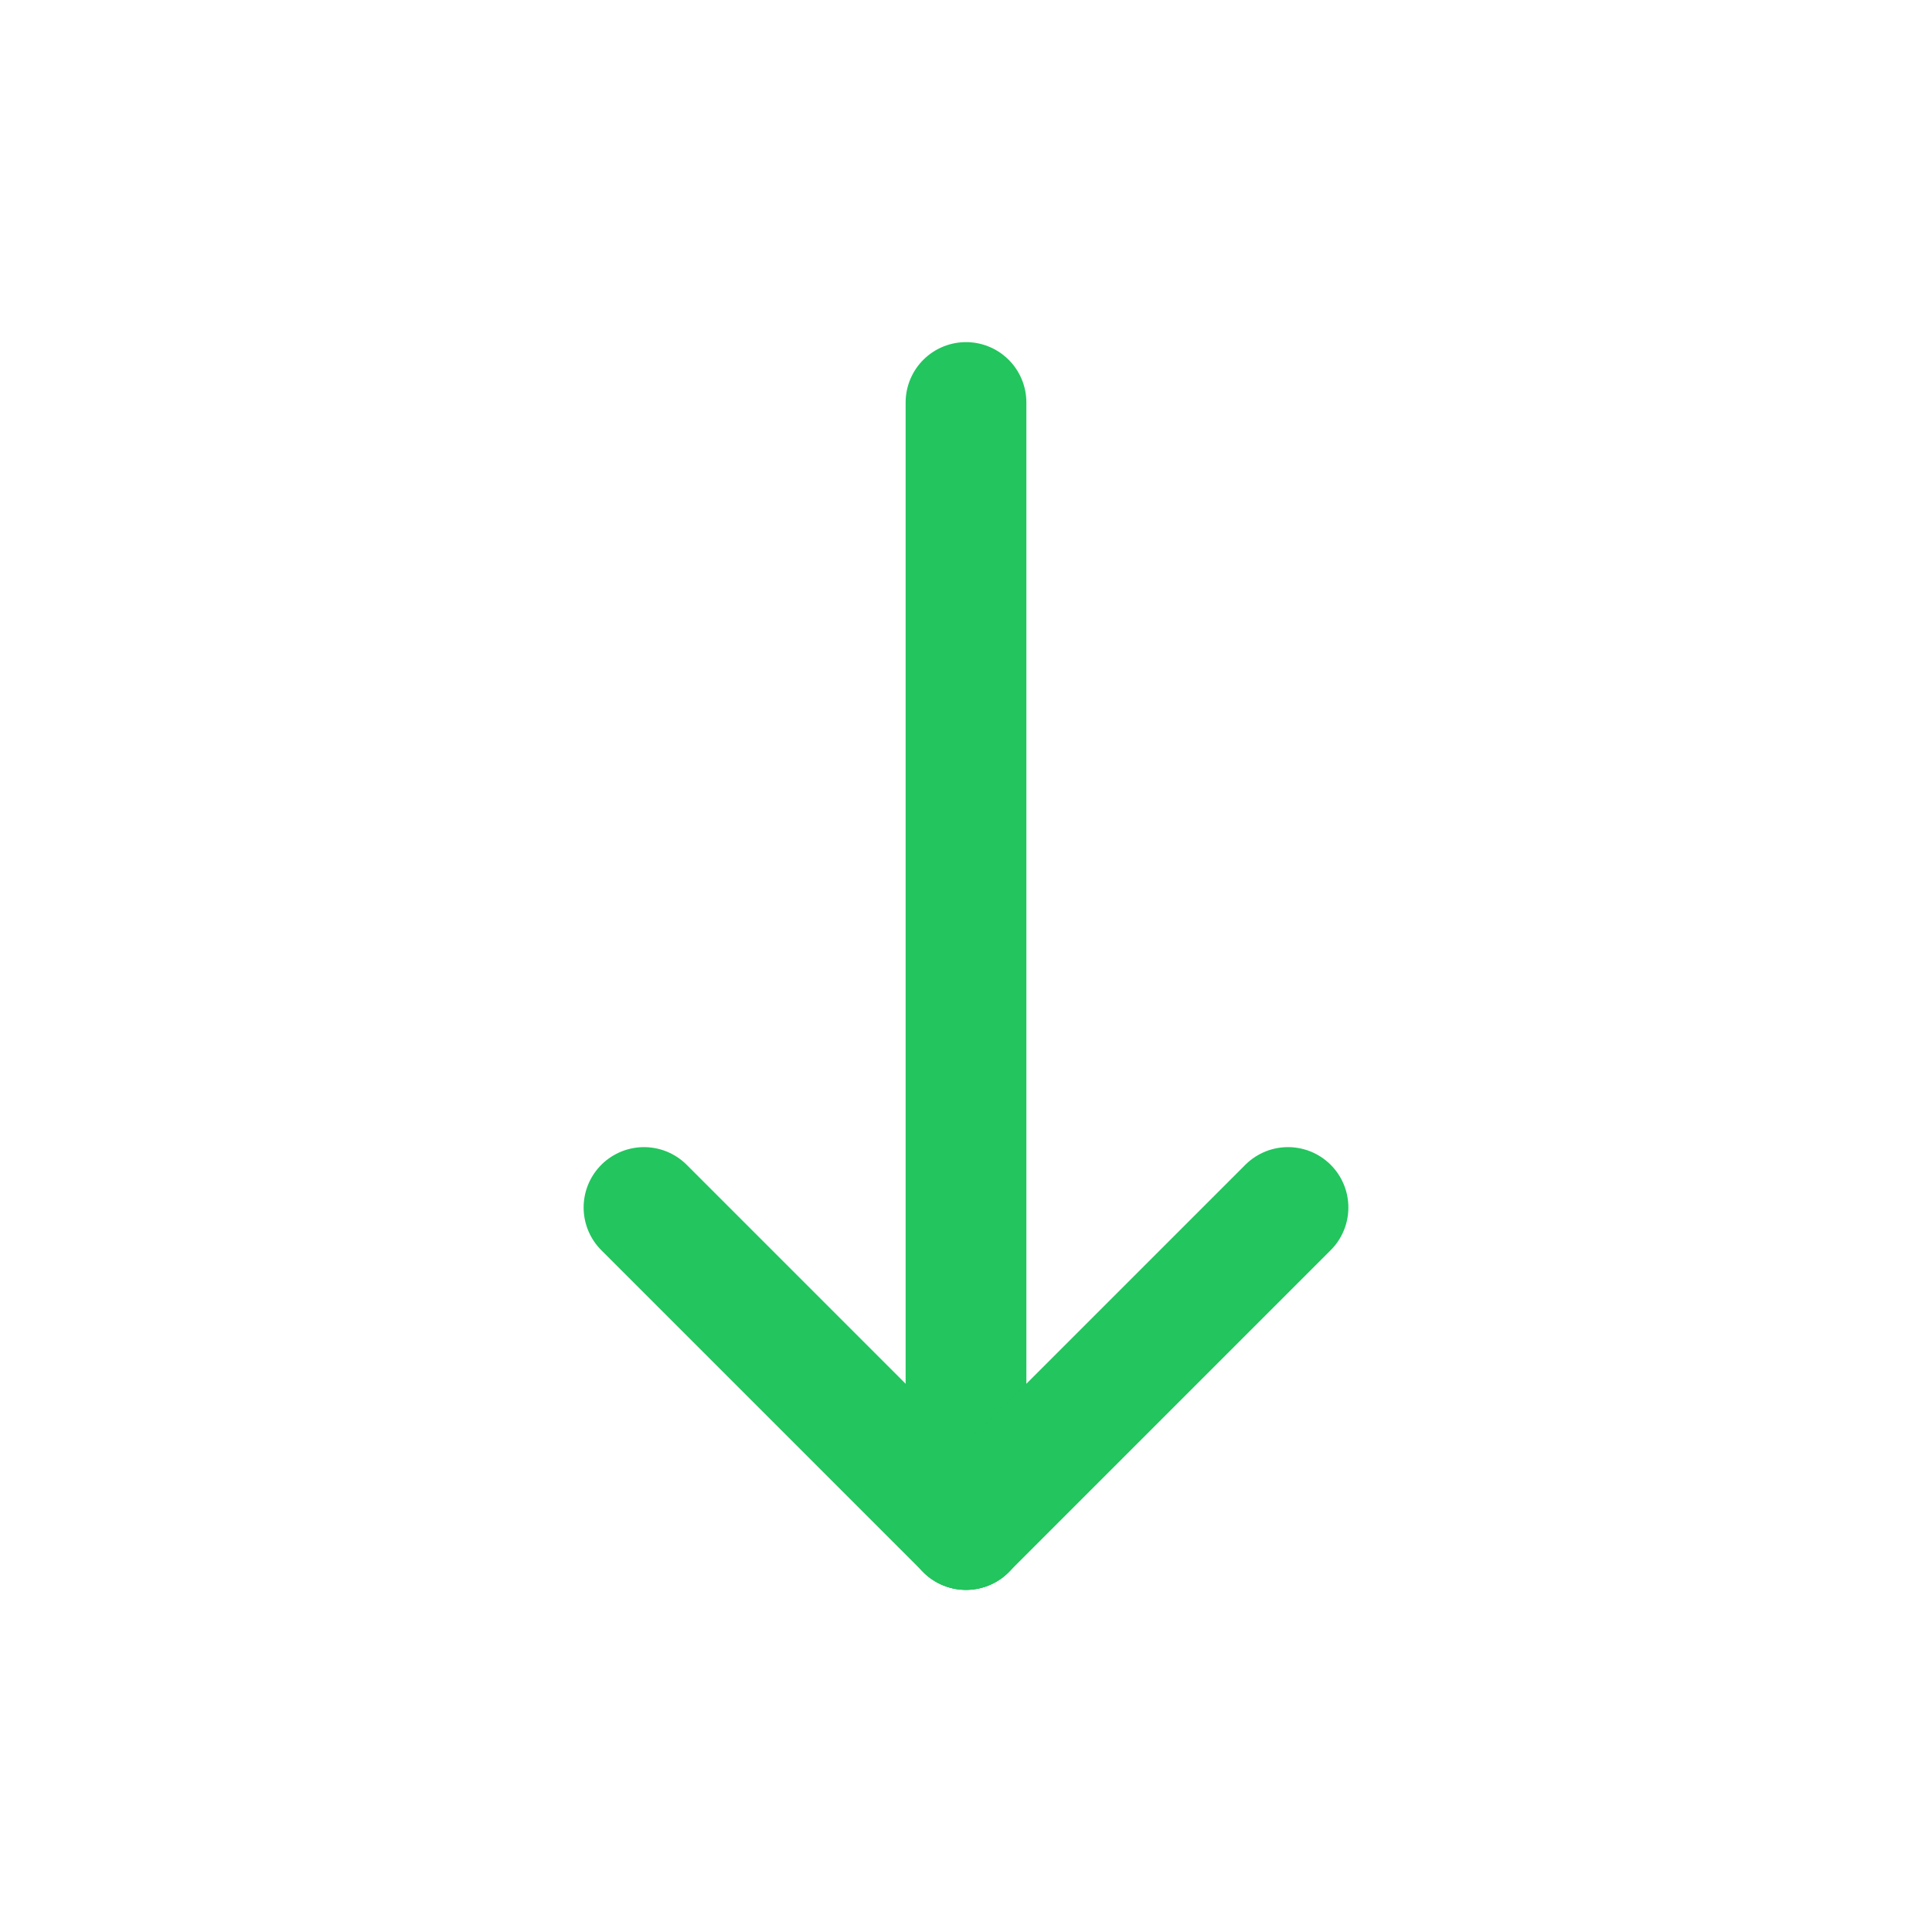 <svg width="24" height="24" viewBox="0 0 24 24" fill="none" xmlns="http://www.w3.org/2000/svg">
<path d="M12 5L12 19" stroke="#22C55E" stroke-width="1.5" stroke-linecap="round" stroke-linejoin="round"/>
<path d="M16 15L12 19" stroke="#22C55E" stroke-width="1.5" stroke-linecap="round" stroke-linejoin="round"/>
<path d="M8 15L12 19" stroke="#22C55E" stroke-width="1.5" stroke-linecap="round" stroke-linejoin="round"/>
</svg>
